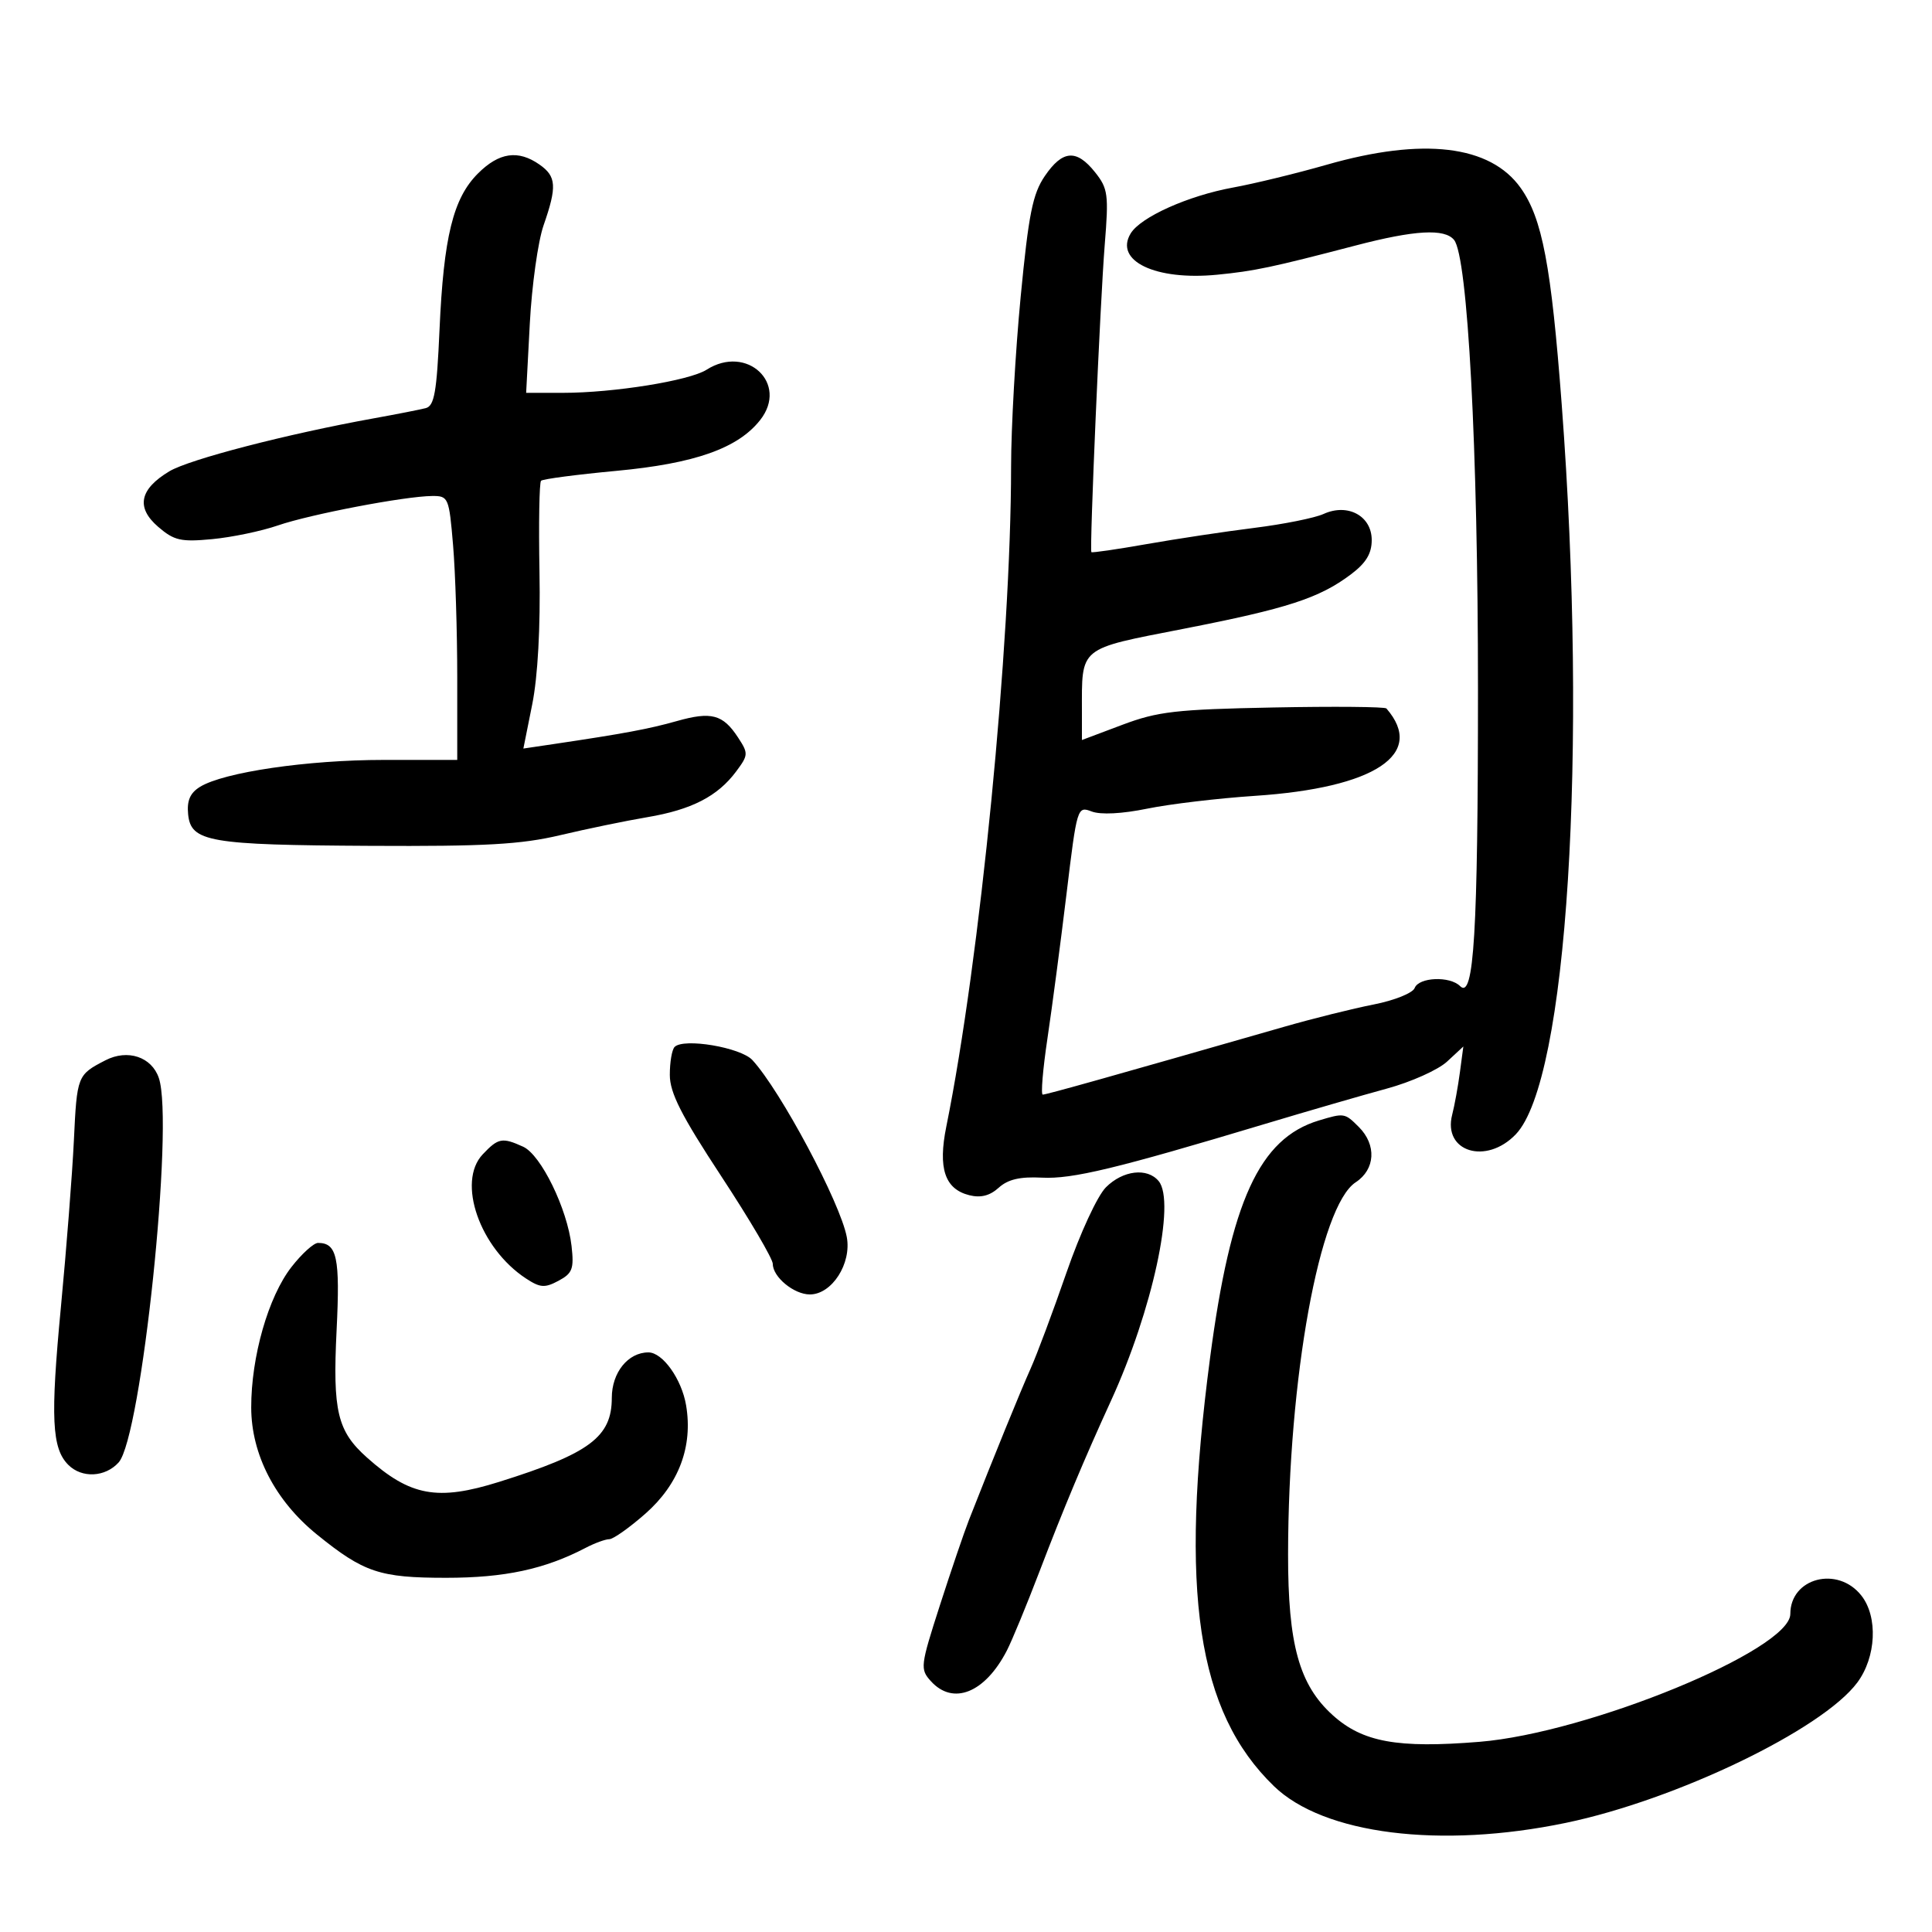 <svg xmlns="http://www.w3.org/2000/svg" width="300" height="300" viewBox="0 0 300 300" version="1.1">
	<path d="M 206 25.584 C 201.325 26.924, 194.778 28.517, 191.451 29.124 C 184.489 30.396, 177.111 33.706, 175.570 36.250 C 172.986 40.516, 179.436 43.593, 189 42.658 C 194.786 42.092, 197.511 41.517, 210.500 38.122 C 219.668 35.725, 224.312 35.460, 225.783 37.250 C 227.912 39.841, 229.500 69.632, 229.500 107 C 229.500 144.861, 228.873 155.273, 226.721 153.121 C 225.129 151.529, 220.317 151.731, 219.671 153.416 C 219.370 154.198, 216.526 155.343, 213.314 155.974 C 210.116 156.601, 203.900 158.148, 199.500 159.411 C 172.565 167.141, 162.621 169.936, 161.920 169.971 C 161.602 169.987, 161.928 166.063, 162.647 161.250 C 163.365 156.438, 164.696 146.346, 165.605 138.824 C 167.239 125.298, 167.282 125.157, 169.522 126.008 C 170.916 126.538, 174.228 126.369, 178.143 125.567 C 181.639 124.852, 189.159 123.957, 194.854 123.580 C 213.527 122.343, 221.432 117.092, 215.281 110.011 C 215.047 109.743, 207.133 109.674, 197.694 109.858 C 182.599 110.153, 179.778 110.477, 174.266 112.552 L 168 114.910 168 110.580 C 168 100.314, 167.340 100.854, 183.825 97.632 C 199.908 94.489, 204.843 92.884, 209.750 89.202 C 212.110 87.431, 213 85.968, 213 83.860 C 213 80.111, 209.280 78.096, 205.520 79.809 C 204.156 80.430, 199.319 81.402, 194.770 81.969 C 190.222 82.536, 182.706 83.668, 178.069 84.485 C 173.431 85.302, 169.561 85.865, 169.469 85.735 C 169.163 85.307, 170.842 46.654, 171.543 38 C 172.175 30.193, 172.053 29.276, 170.043 26.750 C 167.159 23.125, 164.994 23.289, 162.236 27.339 C 160.350 30.109, 159.725 33.238, 158.489 46.082 C 157.673 54.562, 157.003 66.450, 157.001 72.500 C 156.987 100.077, 152.175 149.081, 146.943 174.931 C 145.630 181.416, 146.707 184.637, 150.506 185.591 C 152.283 186.037, 153.699 185.677, 155.078 184.429 C 156.518 183.126, 158.391 182.690, 161.788 182.865 C 166.505 183.109, 173.333 181.464, 196.500 174.502 C 203.100 172.519, 211.577 170.061, 215.339 169.039 C 219.100 168.018, 223.313 166.129, 224.702 164.841 L 227.227 162.500 226.694 166.500 C 226.401 168.700, 225.861 171.666, 225.494 173.092 C 224.012 178.851, 230.773 180.934, 235.370 176.136 C 243.374 167.782, 246.581 116.793, 242.500 62.777 C 240.873 41.227, 239.480 33.887, 236.123 29.173 C 231.396 22.534, 220.977 21.293, 206 25.584 M 74.210 26.944 C 70.360 30.794, 68.887 36.792, 68.247 51.226 C 67.819 60.892, 67.444 63.026, 66.114 63.373 C 65.226 63.604, 61.575 64.321, 58 64.966 C 44.624 67.380, 29.394 71.327, 26.302 73.181 C 21.655 75.968, 21.084 78.815, 24.568 81.812 C 27.041 83.940, 28.084 84.177, 32.947 83.717 C 36.001 83.429, 40.590 82.473, 43.145 81.592 C 48.178 79.858, 62.897 77.048, 67.103 77.018 C 69.627 77.001, 69.726 77.235, 70.353 84.651 C 70.709 88.859, 71 98.084, 71 105.151 L 71 118 59.588 118 C 47.742 118, 34.741 119.907, 31.053 122.184 C 29.519 123.132, 29.004 124.320, 29.212 126.434 C 29.634 130.729, 32.413 131.211, 57.500 131.343 C 75.396 131.437, 80.899 131.127, 87 129.682 C 91.125 128.705, 97.200 127.450, 100.500 126.894 C 107.379 125.735, 111.431 123.654, 114.298 119.807 C 116.213 117.238, 116.227 116.995, 114.594 114.503 C 112.253 110.930, 110.458 110.451, 105.096 111.968 C 100.770 113.191, 96.858 113.921, 85.885 115.550 L 81.269 116.235 82.645 109.367 C 83.512 105.041, 83.929 97.439, 83.771 88.823 C 83.633 81.301, 83.742 74.925, 84.013 74.654 C 84.284 74.382, 89.537 73.691, 95.686 73.117 C 107.898 71.977, 114.584 69.615, 118.040 65.222 C 122.498 59.554, 115.966 53.426, 109.715 57.412 C 107.052 59.110, 95.301 61, 87.409 61 L 81.700 61 82.268 50.250 C 82.580 44.337, 83.541 37.475, 84.403 35 C 86.506 28.965, 86.402 27.395, 83.777 25.557 C 80.457 23.231, 77.493 23.661, 74.210 26.944 M 104.750 162.570 C 104.338 162.990, 104.004 164.946, 104.009 166.917 C 104.016 169.706, 105.789 173.196, 112.009 182.664 C 116.404 189.354, 120 195.471, 120 196.259 C 120 198.296, 123.283 201, 125.756 201 C 129.177 201, 132.261 196.203, 131.488 192.082 C 130.488 186.756, 121.199 169.343, 116.831 164.607 C 115.016 162.639, 106.151 161.144, 104.750 162.570 M 16.375 164.641 C 12.001 166.898, 11.951 167.025, 11.472 177.090 C 11.225 182.265, 10.317 193.925, 9.454 203 C 7.819 220.196, 8.041 224.899, 10.611 227.468 C 12.710 229.567, 16.336 229.391, 18.420 227.089 C 21.962 223.174, 27.058 174.500, 24.668 167.402 C 23.560 164.109, 19.819 162.864, 16.375 164.641 M 204.791 173.988 C 195.551 176.774, 191.100 186.499, 187.890 210.915 C 183.109 247.279, 185.876 265.794, 197.820 277.357 C 205.538 284.830, 223.648 287.106, 243.140 283.054 C 260.257 279.495, 282.923 268.590, 288.386 261.285 C 291.344 257.330, 291.639 251.063, 289.025 247.750 C 285.353 243.097, 278 245.009, 278 250.617 C 278 256.197, 246.642 269.094, 229.732 270.469 C 216.981 271.506, 211.586 270.524, 206.931 266.319 C 201.738 261.627, 199.996 255.341, 200.012 241.346 C 200.043 213.969, 204.896 187.264, 210.509 183.586 C 213.563 181.585, 213.781 177.781, 211 175 C 208.814 172.814, 208.732 172.801, 204.791 173.988 M 74.953 179.250 C 70.906 183.536, 74.496 193.819, 81.684 198.529 C 83.882 199.969, 84.597 200.018, 86.727 198.878 C 88.889 197.721, 89.150 197.026, 88.751 193.486 C 88.102 187.723, 84.011 179.326, 81.237 178.062 C 77.983 176.580, 77.365 176.697, 74.953 179.250 M 171.731 184.360 C 170.400 185.691, 167.730 191.463, 165.602 197.610 C 163.528 203.599, 161.025 210.300, 160.039 212.500 C 158.437 216.073, 154.306 226.215, 150.465 236 C 149.710 237.925, 147.672 243.910, 145.936 249.301 C 142.909 258.705, 142.853 259.180, 144.546 261.051 C 147.998 264.866, 152.947 262.874, 156.342 256.303 C 157.138 254.761, 159.423 249.225, 161.419 244 C 165.105 234.348, 168.388 226.509, 172.517 217.500 C 178.929 203.508, 182.592 186.624, 179.916 183.399 C 178.155 181.277, 174.369 181.722, 171.731 184.360 M 45.251 196.750 C 41.660 201.366, 38.997 210.674, 39.009 218.566 C 39.021 225.855, 42.737 233.032, 49.216 238.281 C 56.492 244.174, 58.956 245, 69.272 245 C 78.380 245, 84.577 243.669, 90.945 240.346 C 92.350 239.612, 93.999 239.010, 94.609 239.006 C 95.219 239.003, 97.743 237.218, 100.218 235.039 C 105.414 230.465, 107.615 224.601, 106.535 218.209 C 105.847 214.137, 102.898 210, 100.684 210 C 97.521 210, 95 213.130, 95 217.057 C 95 223.134, 91.559 225.700, 77.500 230.105 C 67.918 233.107, 63.728 232.337, 56.994 226.337 C 52.378 222.224, 51.646 219.160, 52.267 206.553 C 52.822 195.274, 52.338 193, 49.384 193 C 48.715 193, 46.855 194.688, 45.251 196.750" stroke="none" fill="black" fill-rule="evenodd"/>
</svg>